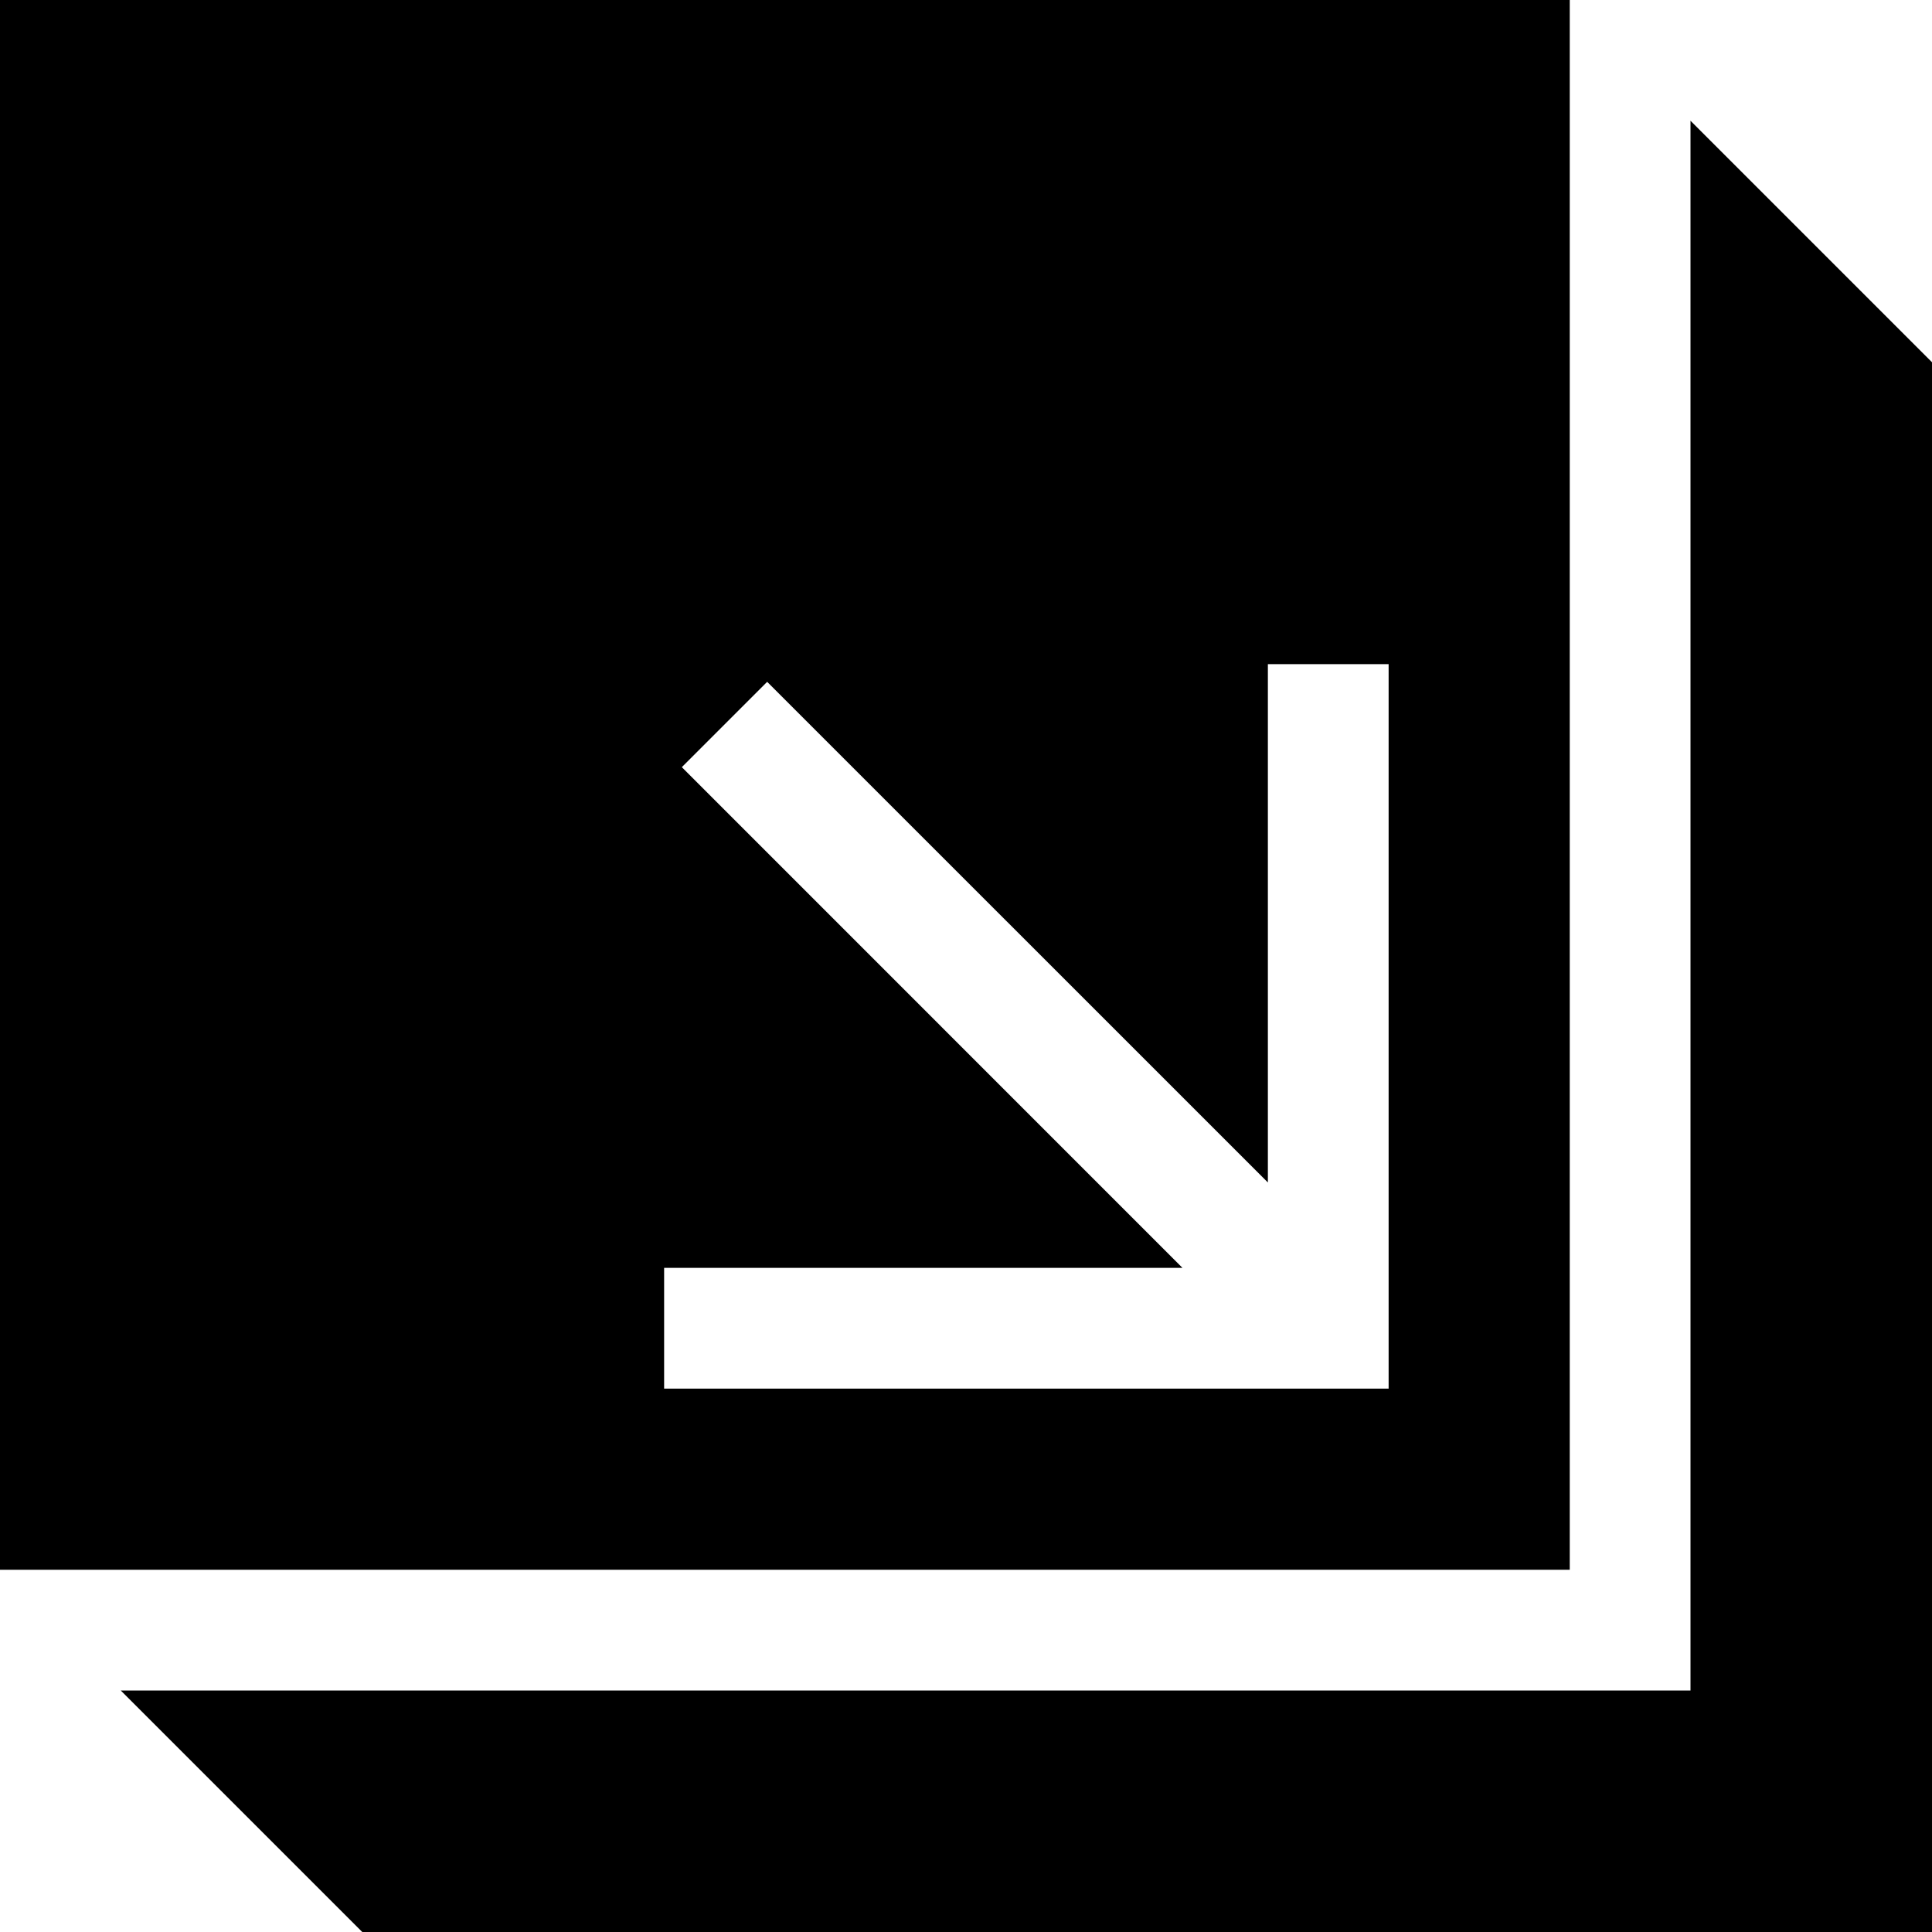 <svg width="24" height="24" viewBox="0 0 24 24" fill="none" xmlns="http://www.w3.org/2000/svg">
    <path fill-rule="evenodd" clip-rule="evenodd"
        d="M0 0H19.5V19.5H0V0ZM9.53 8.47L15.75 14.689V8.25H17.25V17.25H8.25V15.75H14.689L8.47 9.53L9.53 8.47ZM1.5 21L4.5 24H24V4.5L21 1.5V21H1.5Z"
        fill="black" />
</svg>